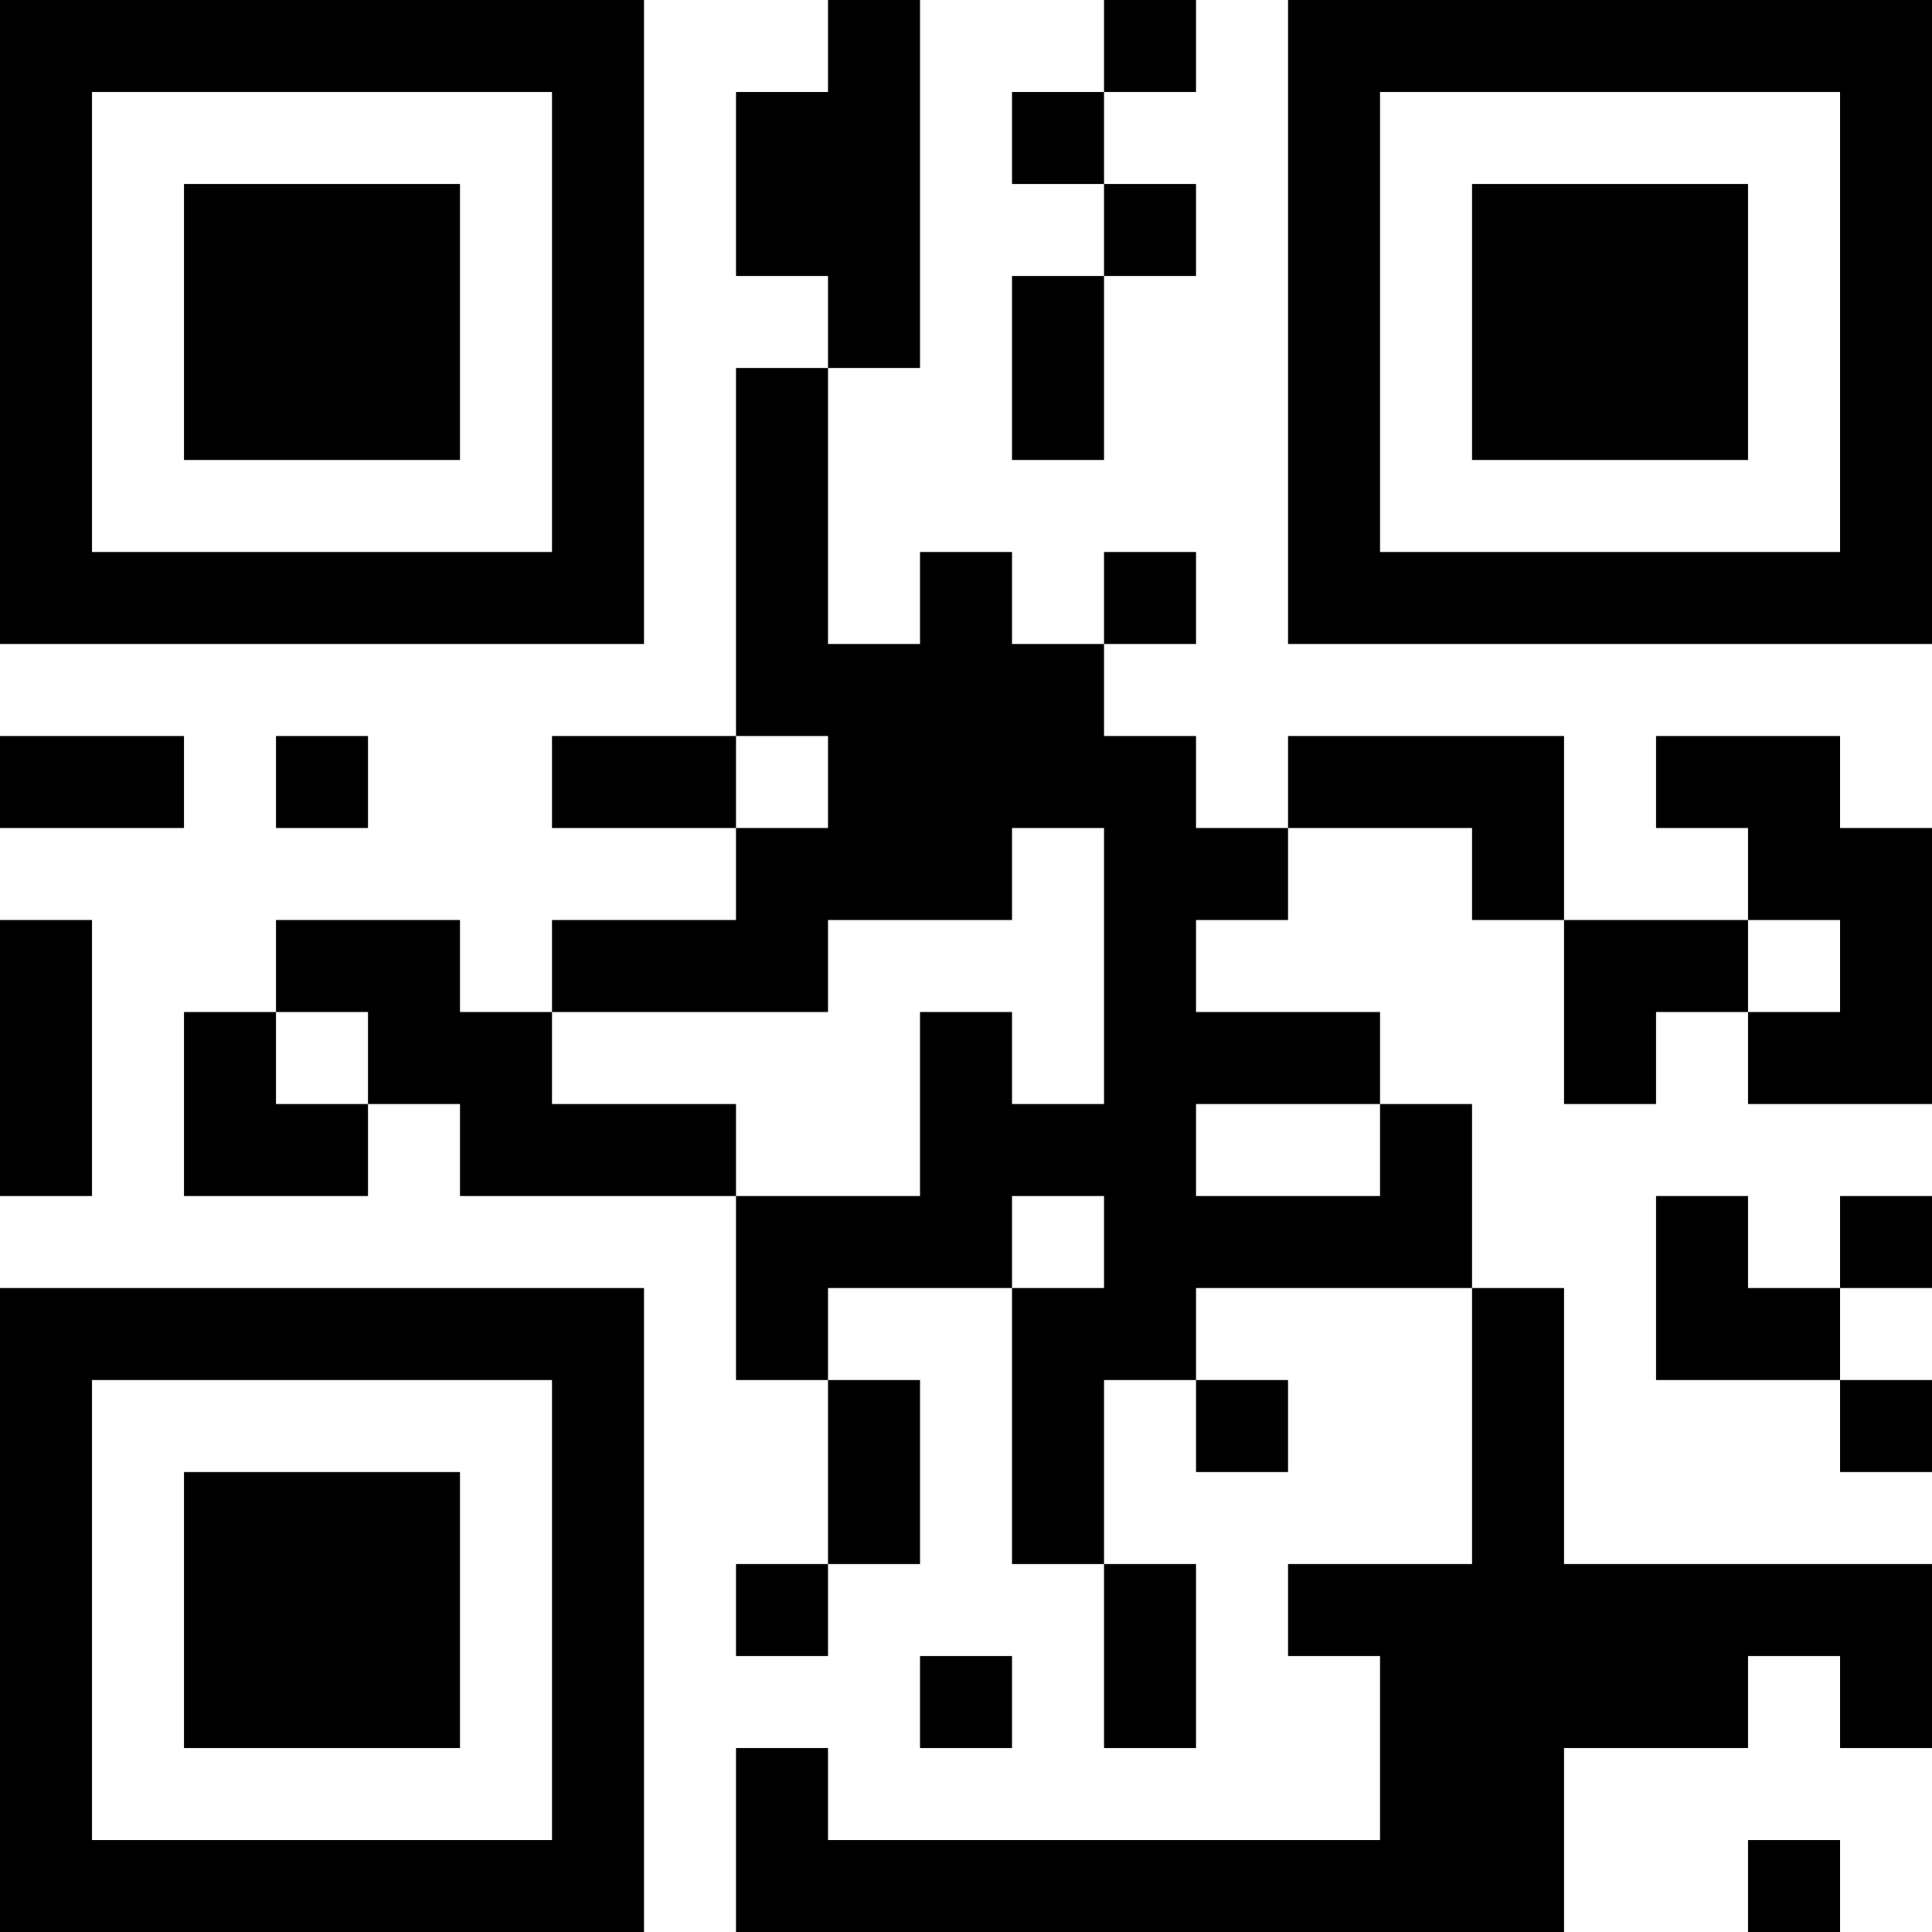 <?xml version="1.0" encoding="UTF-8"?>
<svg xmlns="http://www.w3.org/2000/svg" version="1.1" width="100" height="100" viewBox="0 0 100 100"><rect x="0" y="0" width="100" height="100" fill="#ffffff"/><g transform="scale(4.762)"><g transform="translate(0,0)"><path fill-rule="evenodd" d="M9 0L9 1L8 1L8 3L9 3L9 4L8 4L8 8L6 8L6 9L8 9L8 10L6 10L6 11L5 11L5 10L3 10L3 11L2 11L2 13L4 13L4 12L5 12L5 13L8 13L8 15L9 15L9 17L8 17L8 18L9 18L9 17L10 17L10 15L9 15L9 14L11 14L11 17L12 17L12 19L13 19L13 17L12 17L12 15L13 15L13 16L14 16L14 15L13 15L13 14L16 14L16 17L14 17L14 18L15 18L15 20L9 20L9 19L8 19L8 21L17 21L17 19L19 19L19 18L20 18L20 19L21 19L21 17L17 17L17 14L16 14L16 12L15 12L15 11L13 11L13 10L14 10L14 9L16 9L16 10L17 10L17 12L18 12L18 11L19 11L19 12L21 12L21 9L20 9L20 8L18 8L18 9L19 9L19 10L17 10L17 8L14 8L14 9L13 9L13 8L12 8L12 7L13 7L13 6L12 6L12 7L11 7L11 6L10 6L10 7L9 7L9 4L10 4L10 0ZM12 0L12 1L11 1L11 2L12 2L12 3L11 3L11 5L12 5L12 3L13 3L13 2L12 2L12 1L13 1L13 0ZM0 8L0 9L2 9L2 8ZM3 8L3 9L4 9L4 8ZM8 8L8 9L9 9L9 8ZM11 9L11 10L9 10L9 11L6 11L6 12L8 12L8 13L10 13L10 11L11 11L11 12L12 12L12 9ZM0 10L0 13L1 13L1 10ZM19 10L19 11L20 11L20 10ZM3 11L3 12L4 12L4 11ZM13 12L13 13L15 13L15 12ZM11 13L11 14L12 14L12 13ZM18 13L18 15L20 15L20 16L21 16L21 15L20 15L20 14L21 14L21 13L20 13L20 14L19 14L19 13ZM10 18L10 19L11 19L11 18ZM19 20L19 21L20 21L20 20ZM0 0L0 7L7 7L7 0ZM1 1L1 6L6 6L6 1ZM2 2L2 5L5 5L5 2ZM14 0L14 7L21 7L21 0ZM15 1L15 6L20 6L20 1ZM16 2L16 5L19 5L19 2ZM0 14L0 21L7 21L7 14ZM1 15L1 20L6 20L6 15ZM2 16L2 19L5 19L5 16Z" fill="#000000"/></g></g></svg>
